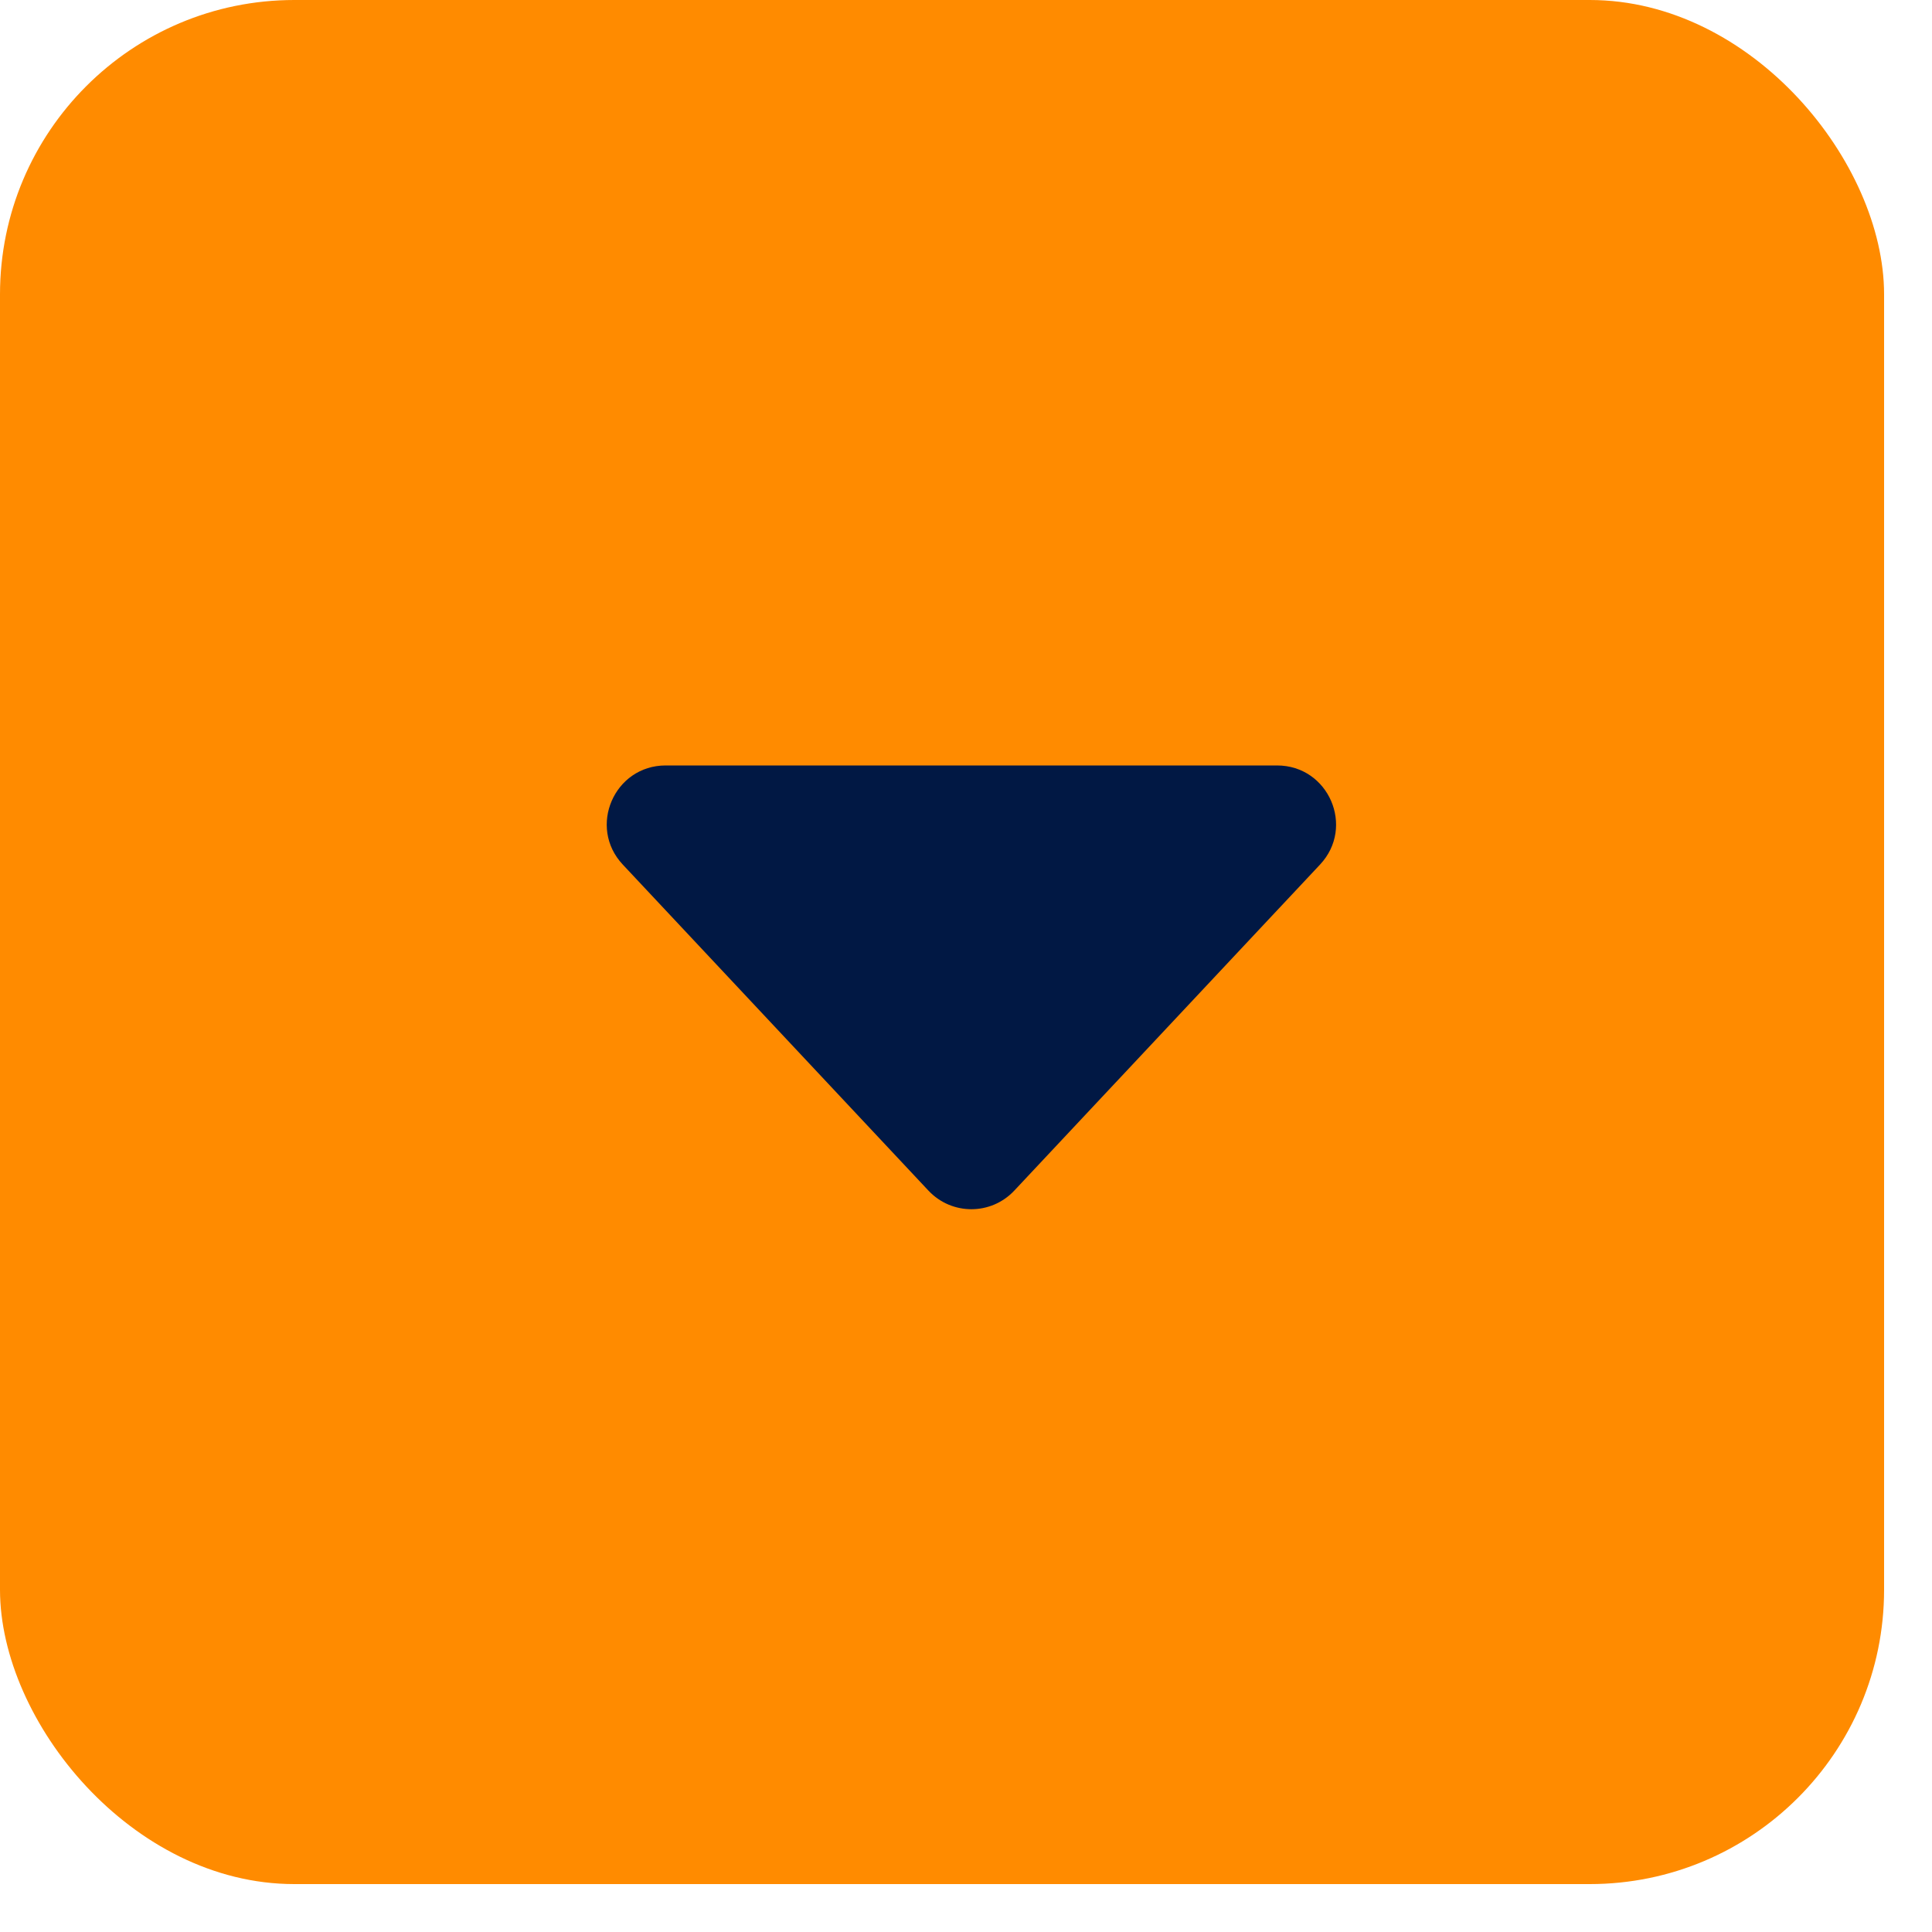 <svg width="20" height="20" viewBox="0 0 20 20" fill="none" xmlns="http://www.w3.org/2000/svg">
<rect width="19.504" height="19.504" rx="3.047" fill="#FF8B00"/>
<path d="M9.611 12.325L6.447 8.95C6.082 8.561 6.358 7.924 6.891 7.924H13.22C13.754 7.924 14.03 8.561 13.665 8.95L10.5 12.325C10.259 12.582 9.852 12.582 9.611 12.325Z" fill="#011844"/>
</svg>
